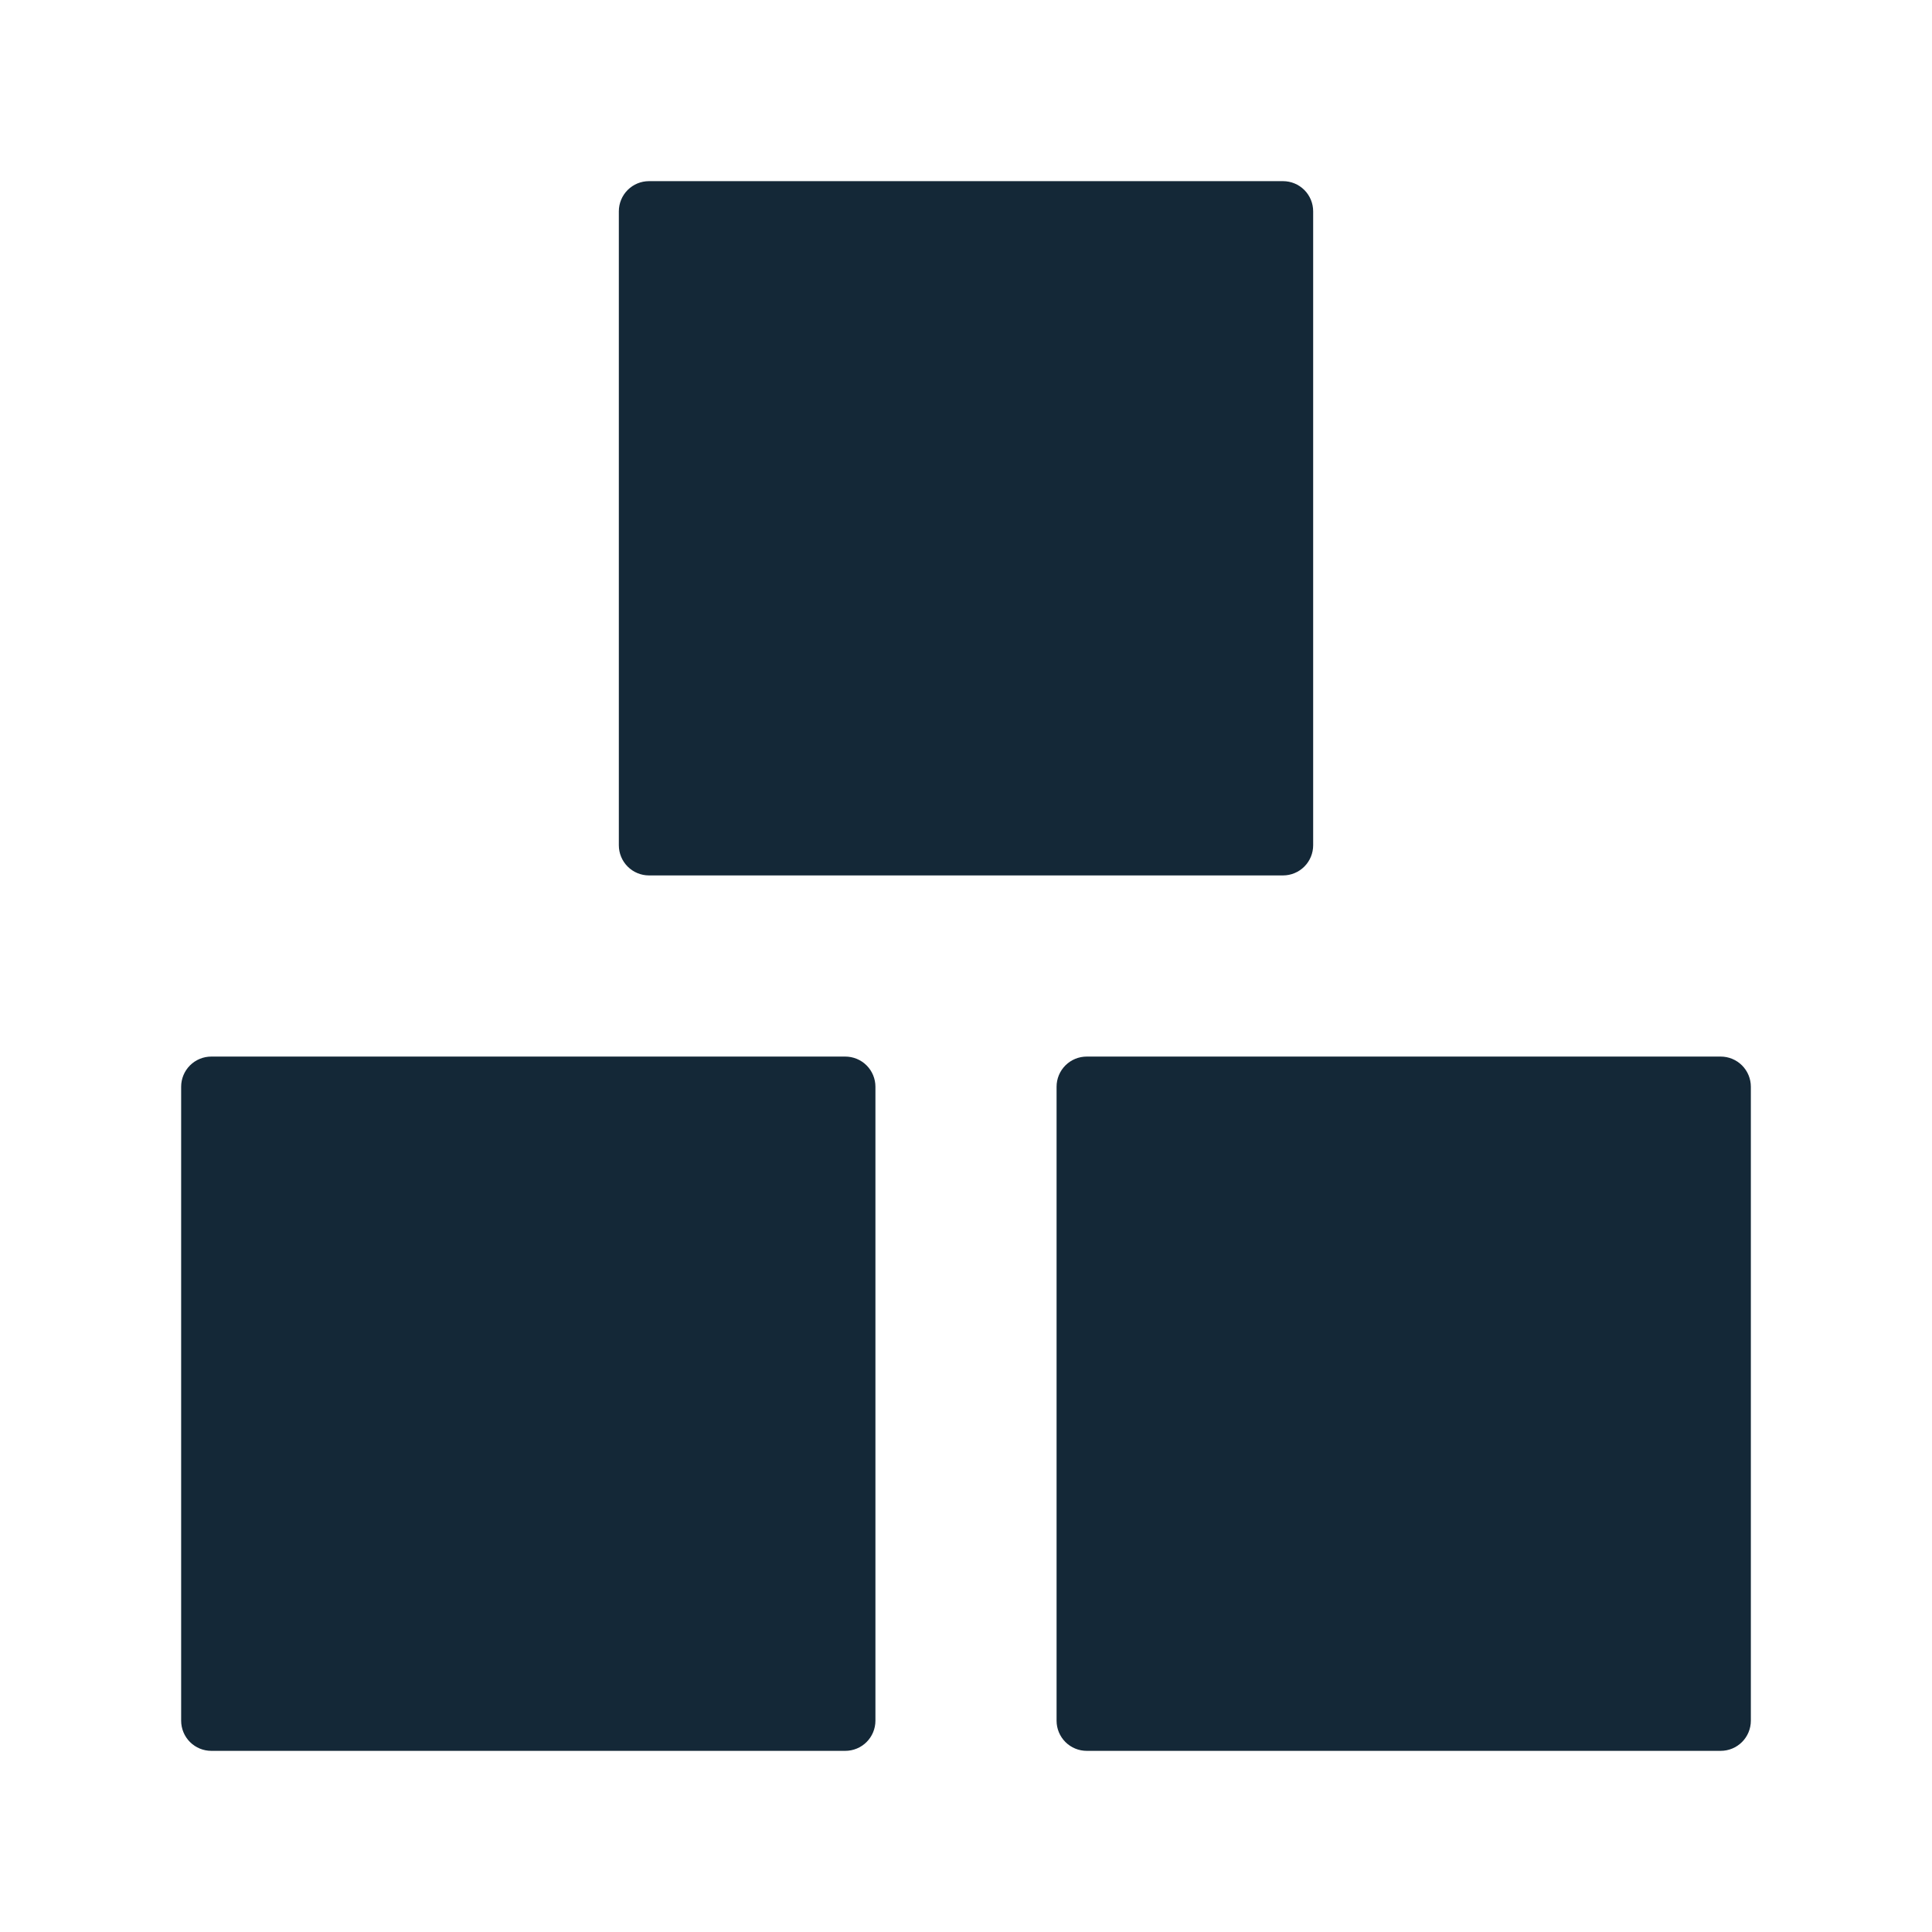<svg width="42" height="42" viewBox="0 0 42 42" fill="none" xmlns="http://www.w3.org/2000/svg">
<path fill-rule="evenodd" clip-rule="evenodd" d="M4.594 22.969H18.375C18.549 22.969 18.716 23.038 18.839 23.161C18.962 23.284 19.031 23.451 19.031 23.625V37.406C19.031 37.58 18.962 37.747 18.839 37.87C18.716 37.993 18.549 38.062 18.375 38.062H4.594C4.42 38.062 4.253 37.993 4.13 37.87C4.007 37.747 3.938 37.58 3.938 37.406V23.625C3.938 23.451 4.007 23.284 4.13 23.161C4.253 23.038 4.42 22.969 4.594 22.969ZM23.625 22.969H37.406C37.58 22.969 37.747 23.038 37.87 23.161C37.993 23.284 38.062 23.451 38.062 23.625V37.406C38.062 37.58 37.993 37.747 37.87 37.87C37.747 37.993 37.58 38.062 37.406 38.062H23.625C23.451 38.062 23.284 37.993 23.161 37.87C23.038 37.747 22.969 37.58 22.969 37.406V23.625C22.969 23.451 23.038 23.284 23.161 23.161C23.284 23.038 23.451 22.969 23.625 22.969ZM14.109 3.938H27.891C28.065 3.938 28.232 4.007 28.355 4.13C28.478 4.253 28.547 4.42 28.547 4.594V18.375C28.547 18.549 28.478 18.716 28.355 18.839C28.232 18.962 28.065 19.031 27.891 19.031H14.109C13.935 19.031 13.768 18.962 13.645 18.839C13.522 18.716 13.453 18.549 13.453 18.375V4.594C13.453 4.42 13.522 4.253 13.645 4.13C13.768 4.007 13.935 3.938 14.109 3.938Z" fill="#142837"/>
</svg>
